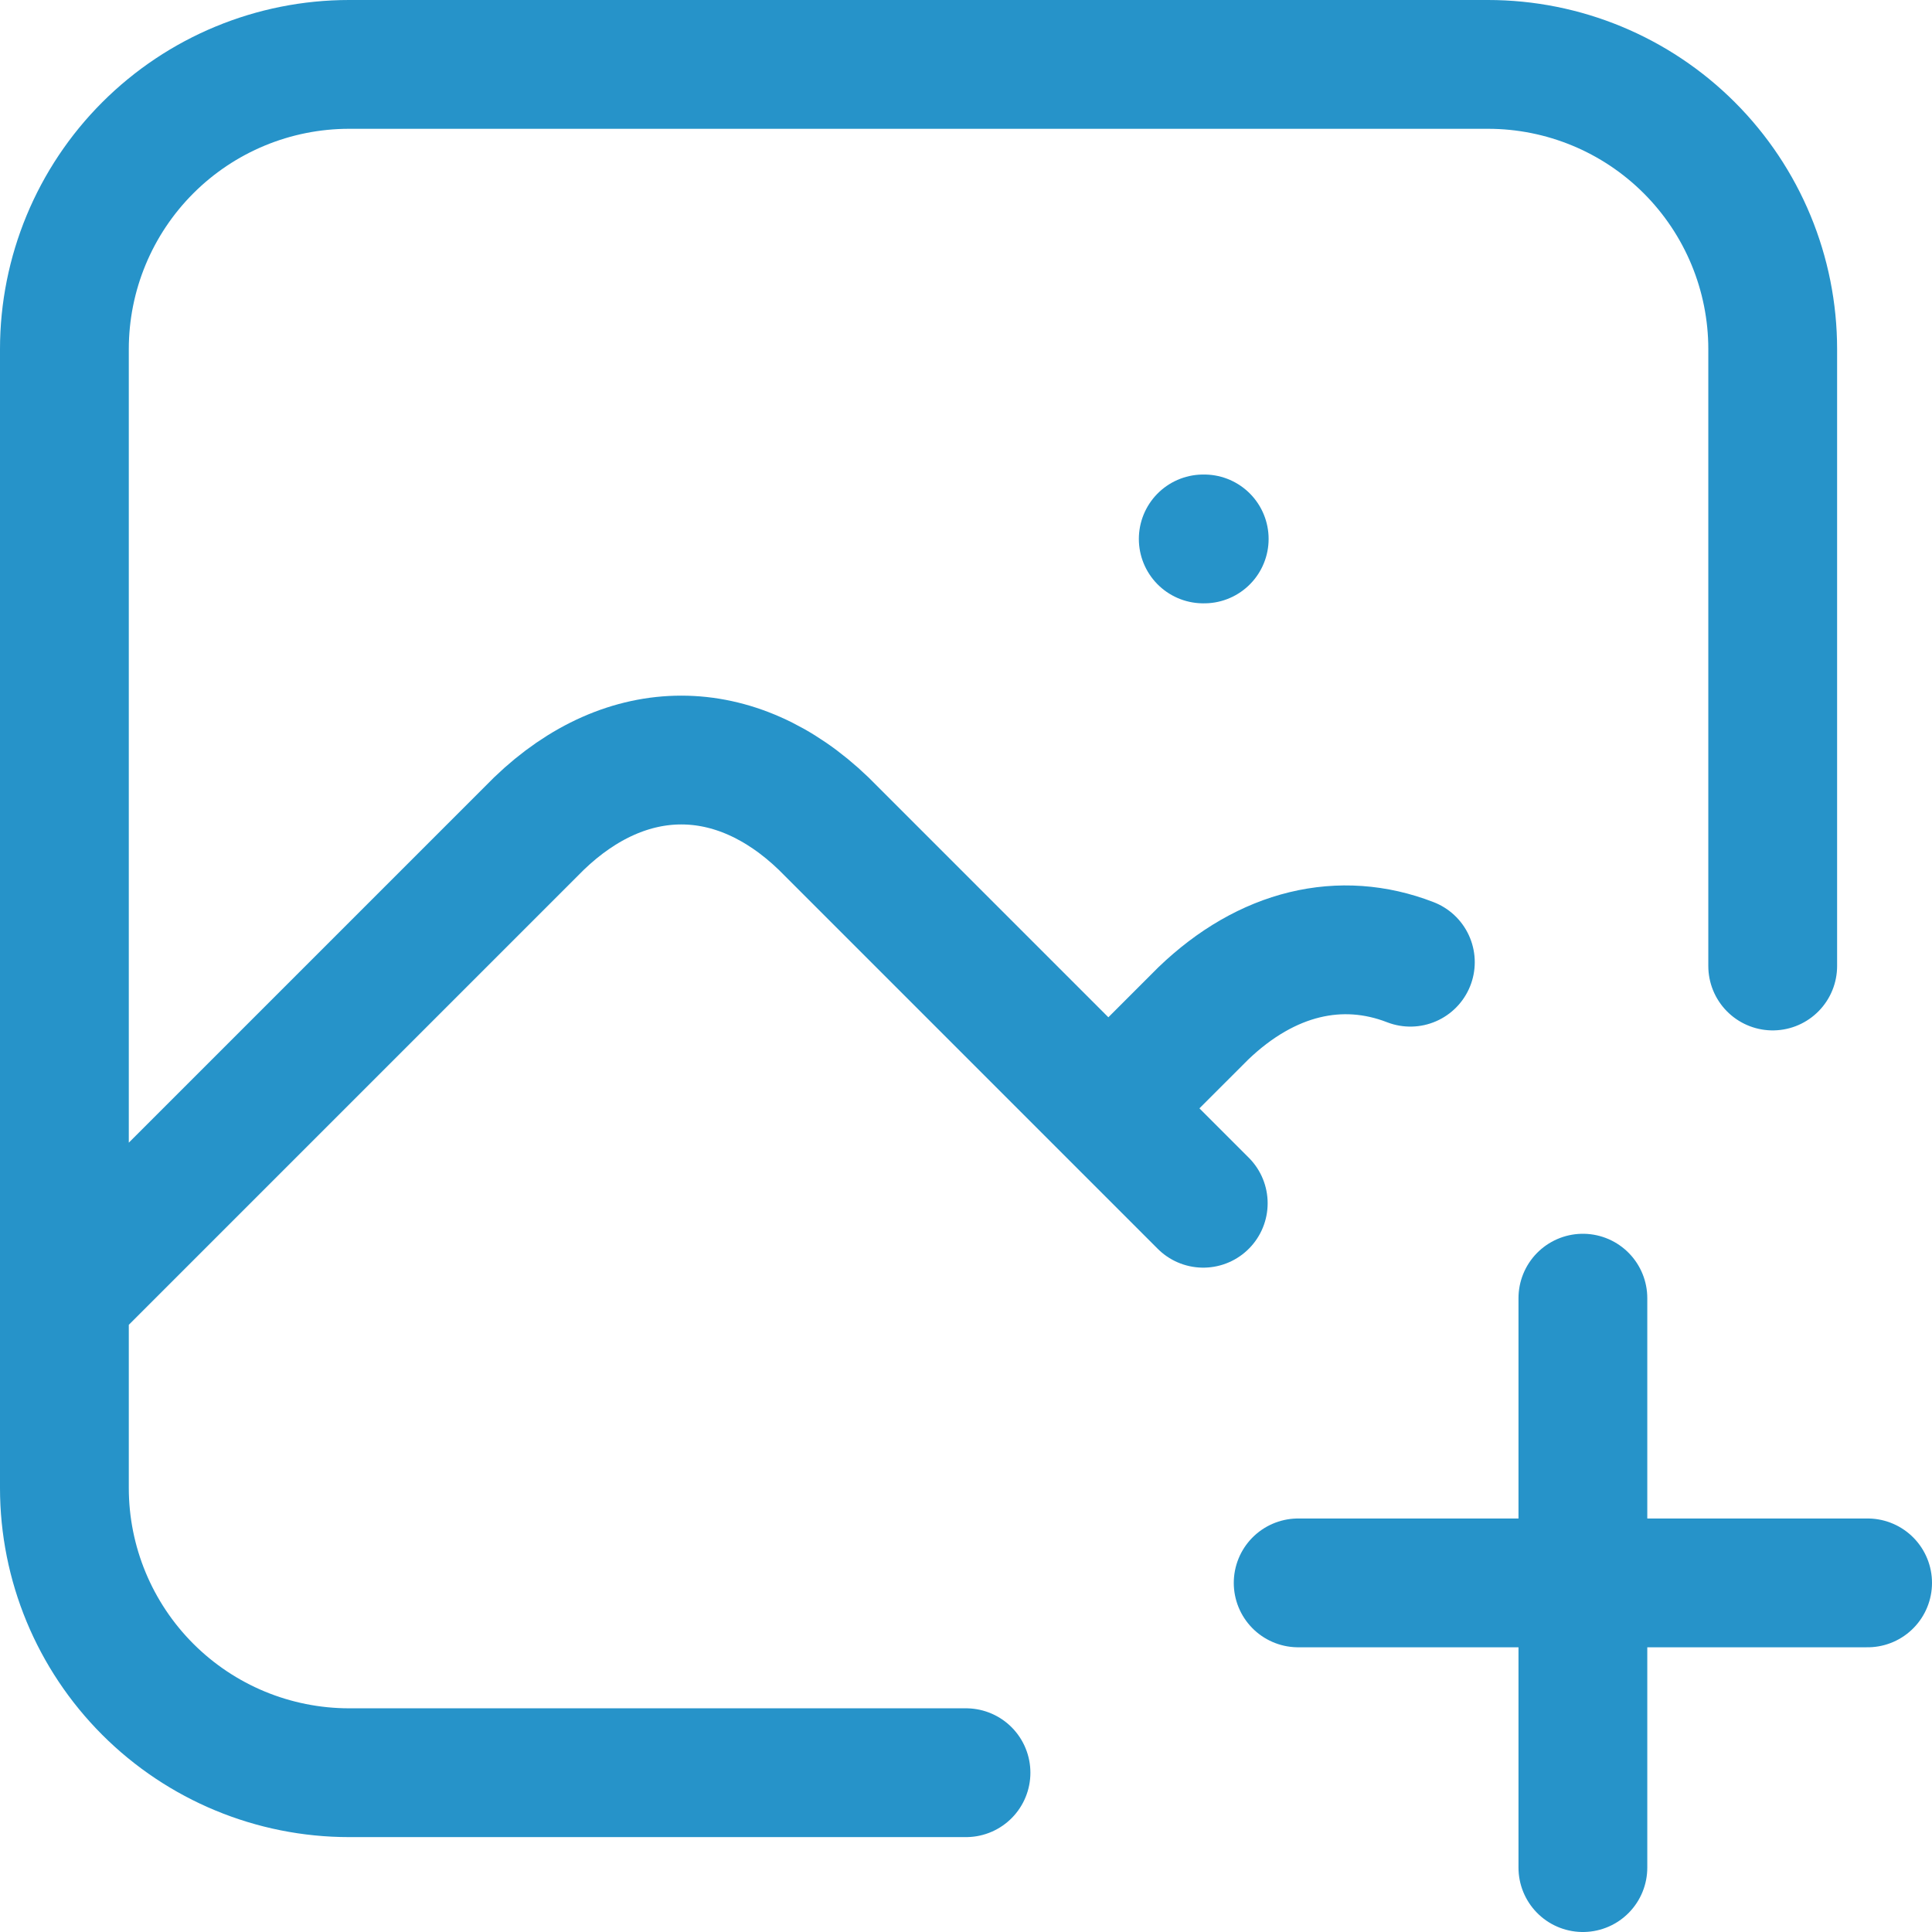 <svg width="60" height="60" viewBox="0 0 60 60" fill="none" xmlns="http://www.w3.org/2000/svg">
<path d="M37.368 16.737H37.398M30 55.053H10.842C8.497 55.053 6.248 54.121 4.59 52.463C2.932 50.805 2 48.556 2 46.211V10.842C2 8.497 2.932 6.248 4.59 4.59C6.248 2.932 8.497 2 10.842 2H46.211C48.556 2 50.805 2.932 52.463 4.59C54.121 6.248 55.053 8.497 55.053 10.842V30M2 40.315L16.737 25.578C19.472 22.946 22.844 22.946 25.579 25.578L37.368 37.368M34.421 34.421L37.368 31.474C39.343 29.576 41.642 29.045 43.8 29.882M40.316 49.158H58M49.158 40.316V58" stroke="#2693C9" stroke-width="4" stroke-linecap="round" stroke-linejoin="round"/>
</svg>
